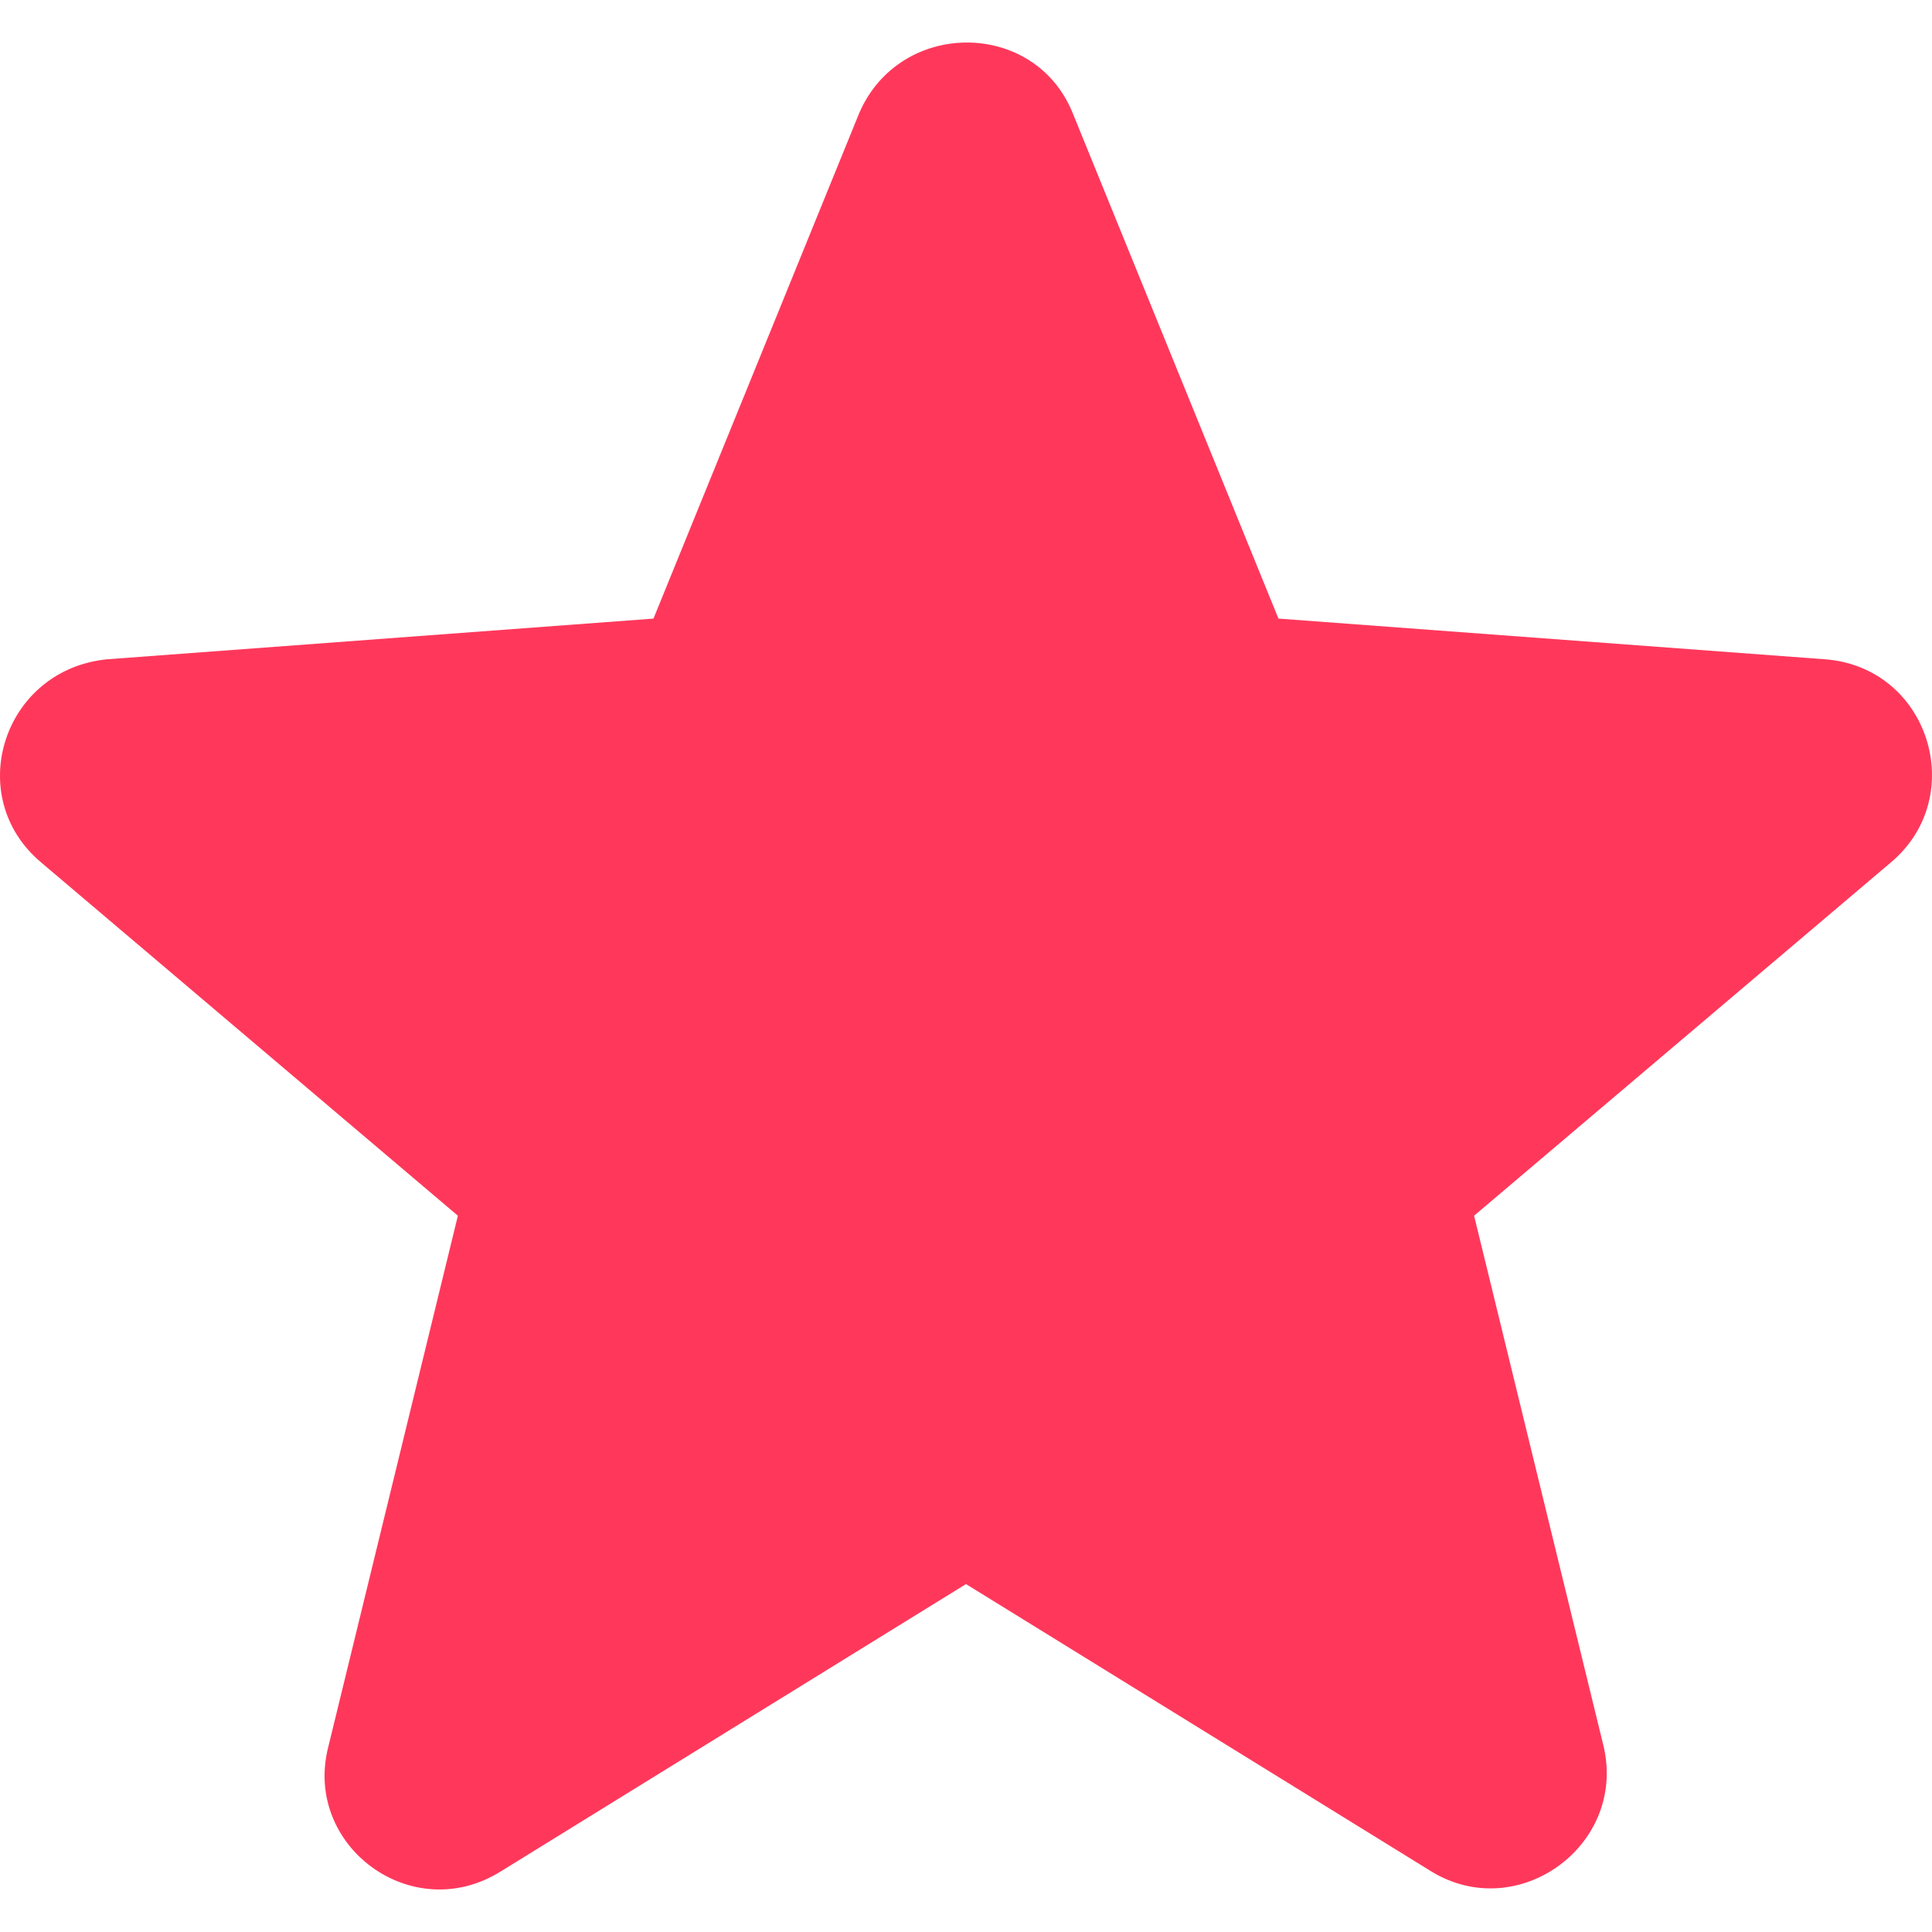 <?xml version="1.0" encoding="iso-8859-1"?>
<!-- Generator: Adobe Illustrator 19.0.0, SVG Export Plug-In . SVG Version: 6.00 Build 0)  -->
<svg version="1.1" id="Capa_1" xmlns="http://www.w3.org/2000/svg" xmlns:xlink="http://www.w3.org/1999/xlink" x="0px" y="0px"
	 viewBox="0 0 107.1 107.1" style="enable-background:new 0 0 107.1 107.1;" xml:space="preserve">
<g>
	<path d="M2.287,47.815l23.096,19.578L18.2,96.831c-1.411,5.491,4.648,9.998,9.575,6.901L53.55,87.813l25.774,15.916
		c4.79,2.955,10.844-1.408,9.576-6.902l-7.184-29.435l23.099-19.579c4.363-3.661,2.111-10.844-3.662-11.267l-30.282-2.255
		L59.464,6.266c-2.112-5.211-9.577-5.211-11.832,0L36.225,34.292L5.944,36.547C0.174,37.113-2.081,44.154,2.287,47.815z" fill="#FF385B"/>
</g>
<g>
</g>
<g>
</g>
<g>
</g>
<g>
</g>
<g>
</g>
<g>
</g>
<g>
</g>
<g>
</g>
<g>
</g>
<g>
</g>
<g>
</g>
<g>
</g>
<g>
</g>
<g>
</g>
<g>
</g>
</svg>
